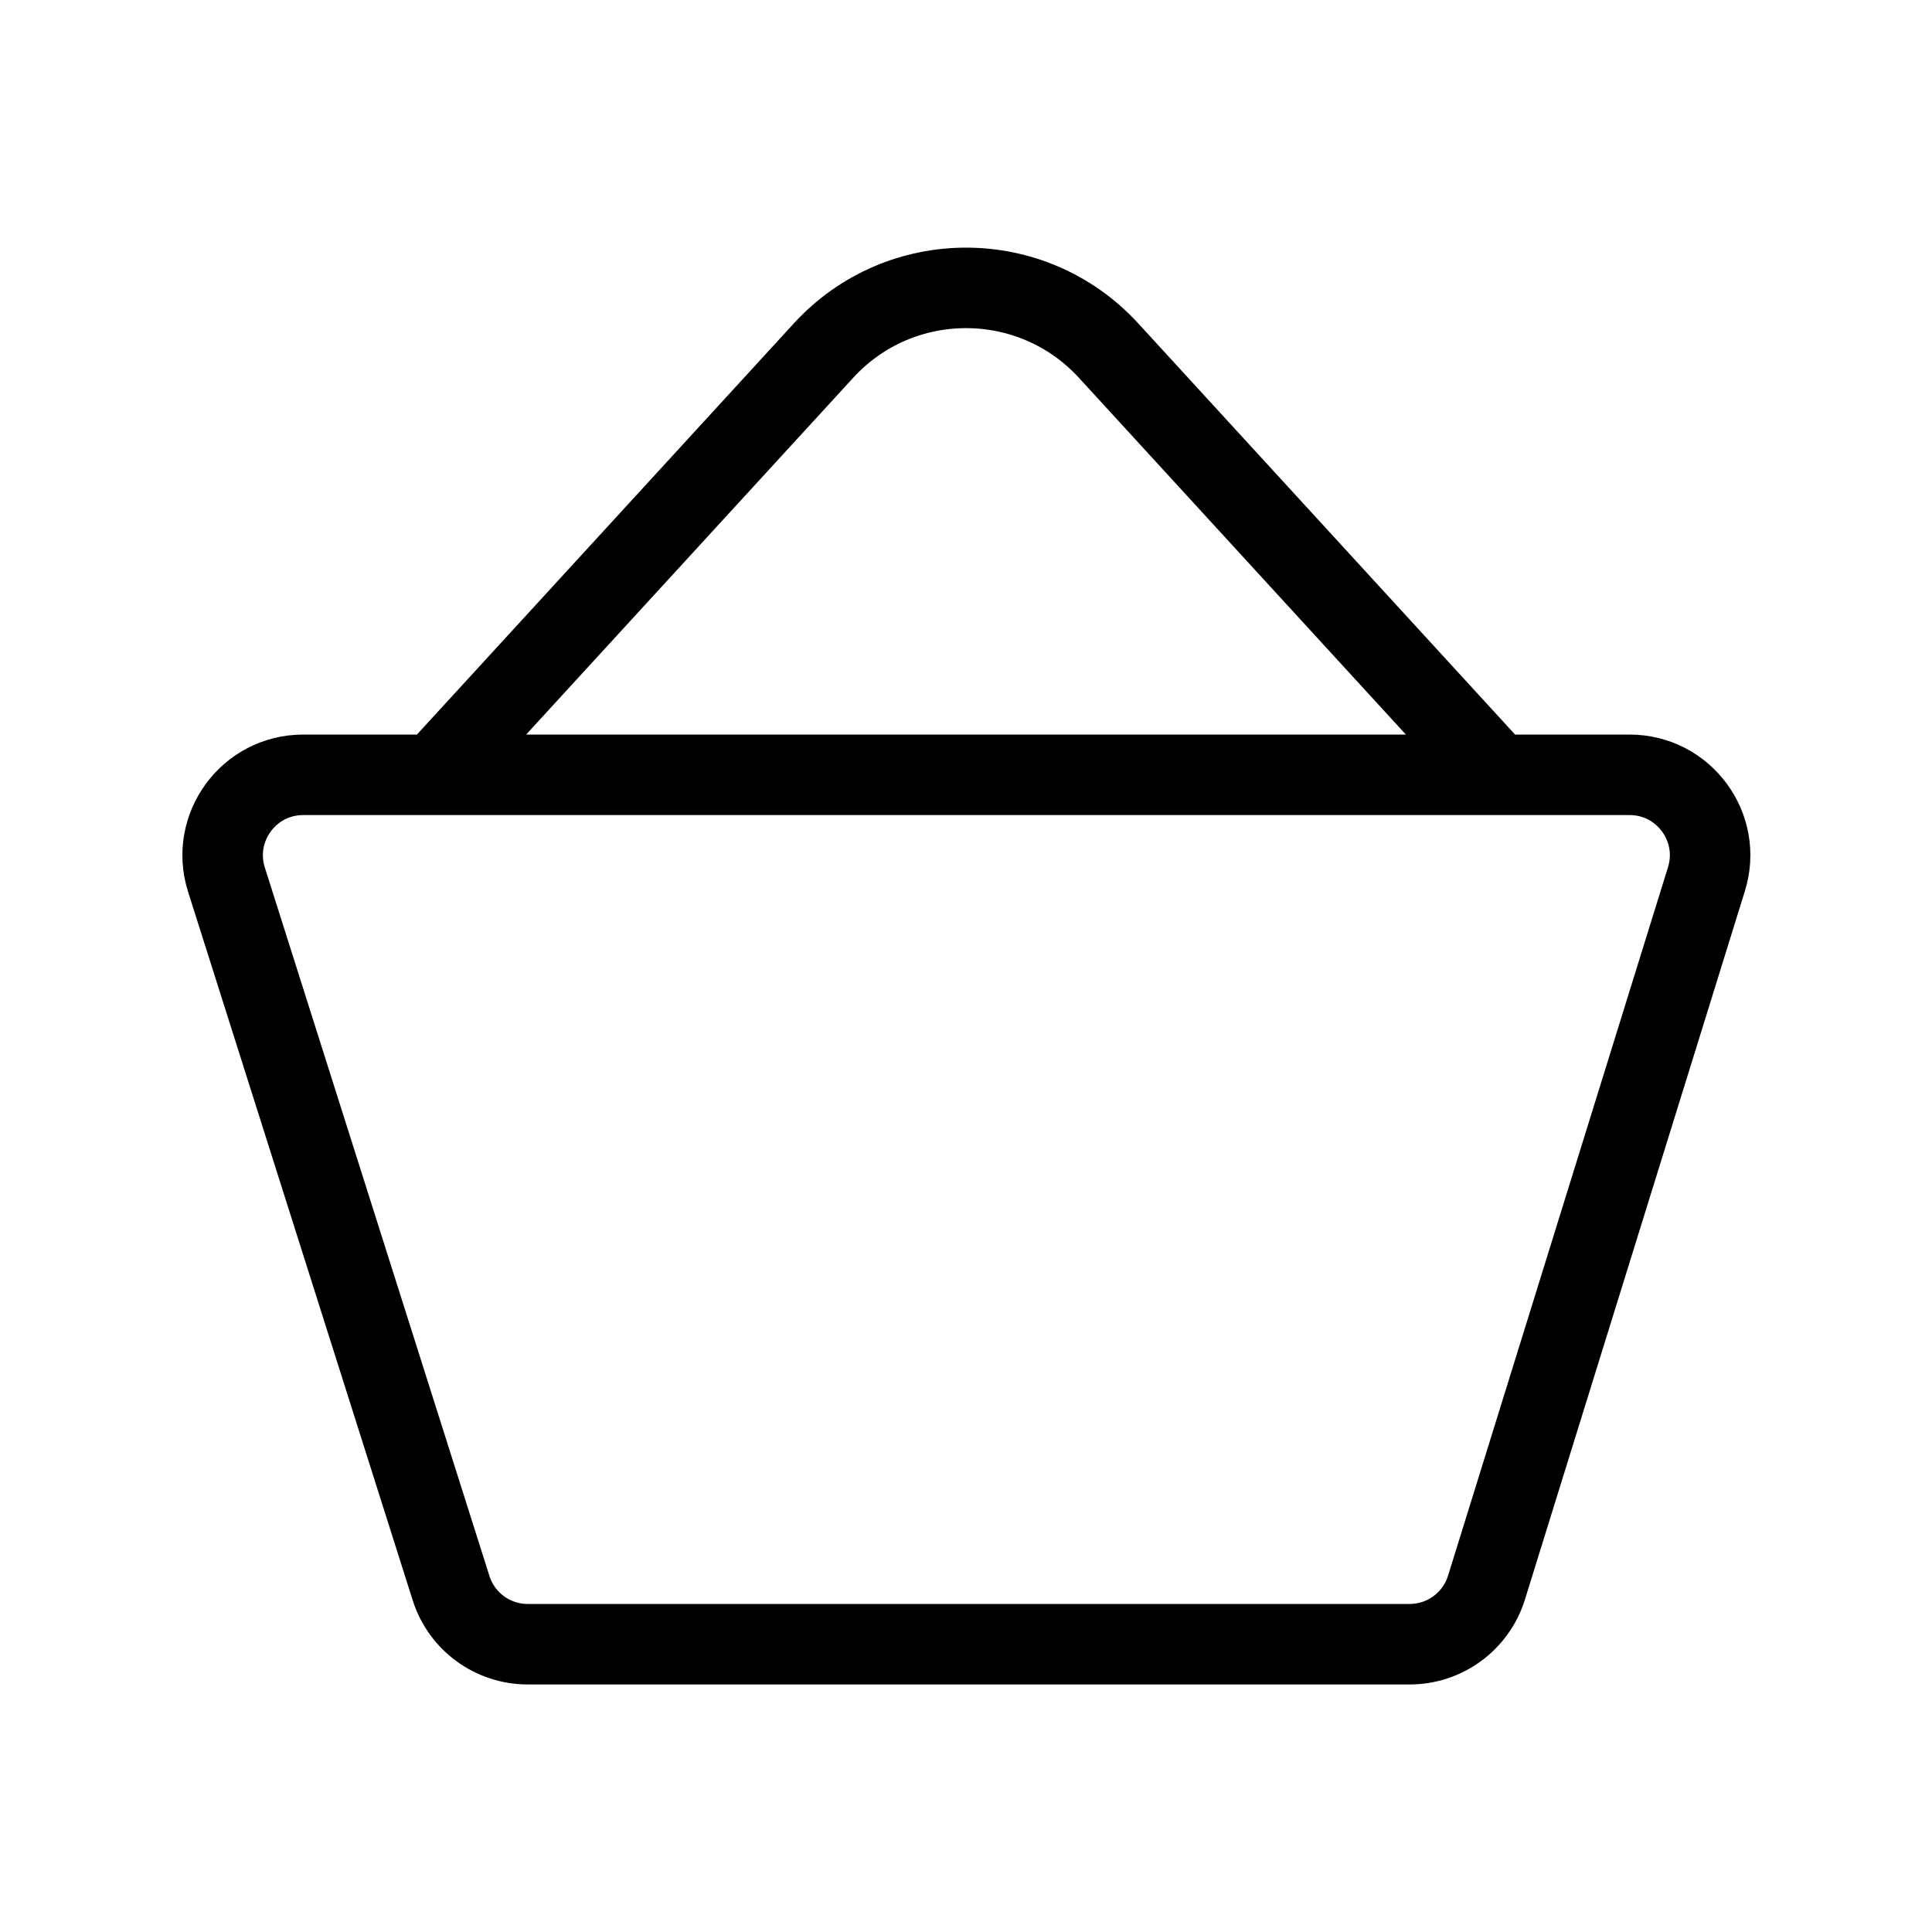 <svg width="24" height="24" viewBox="0 0 24 24" fill="none" xmlns="http://www.w3.org/2000/svg">
<path d="M5.4 9.624L10.231 4.354C11.182 3.317 12.818 3.317 13.77 4.354L18.6 9.624M21.198 10.921L18.466 19.721C18.336 20.14 17.949 20.425 17.511 20.425H6.556C6.12 20.425 5.734 20.143 5.603 19.727L2.813 10.927C2.609 10.282 3.09 9.625 3.766 9.625H20.243C20.917 9.625 21.398 10.278 21.198 10.921Z" stroke="black" stroke-linecap="round" stroke-linejoin="round"/>
</svg>
